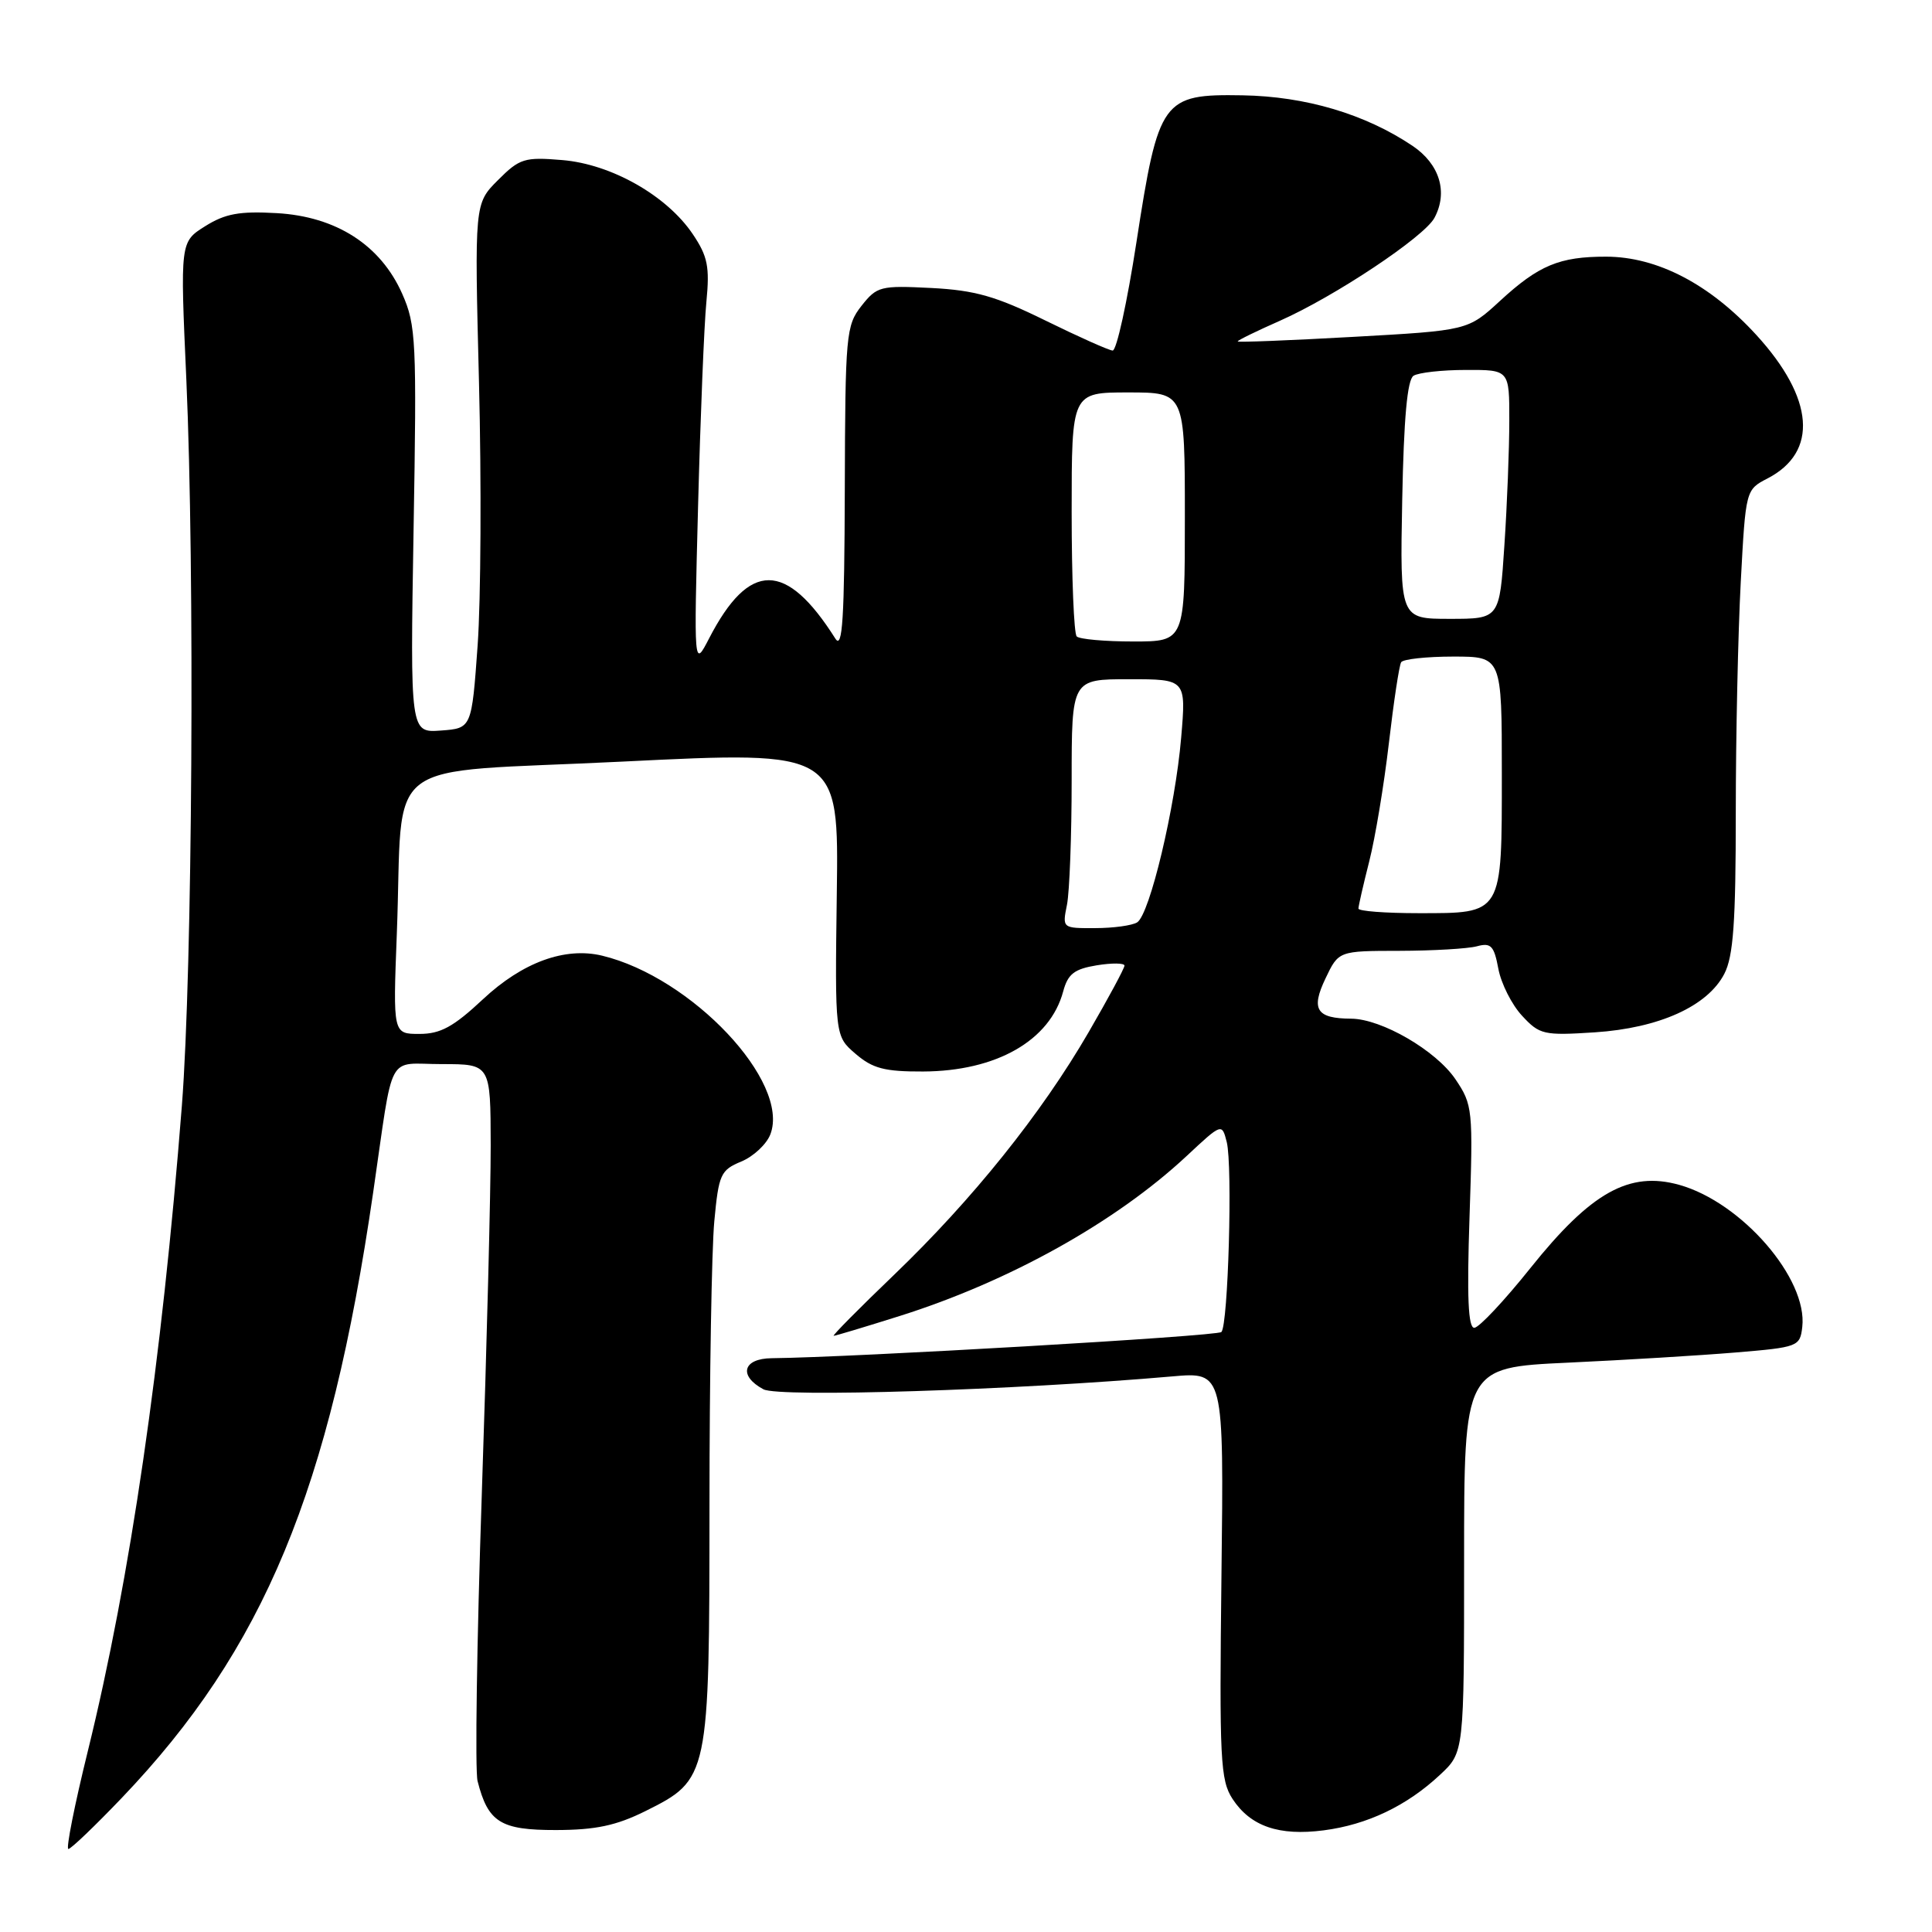 <?xml version="1.0" encoding="UTF-8" standalone="no"?>
<!DOCTYPE svg PUBLIC "-//W3C//DTD SVG 1.1//EN" "http://www.w3.org/Graphics/SVG/1.1/DTD/svg11.dtd" >
<svg xmlns="http://www.w3.org/2000/svg" xmlns:xlink="http://www.w3.org/1999/xlink" version="1.1" viewBox="0 0 256 256">
 <g >
 <path fill="currentColor"
d=" M 16.12 238.25 C 34.98 218.51 43.71 197.48 49.45 157.98 C 52.22 138.95 51.12 141.00 58.55 141.00 C 65.00 141.00 65.00 141.00 65.02 151.75 C 65.03 157.66 64.50 178.47 63.84 198.00 C 63.18 217.53 62.93 234.62 63.28 236.00 C 64.67 241.47 66.32 242.50 73.67 242.49 C 78.92 242.48 81.65 241.90 85.50 239.99 C 93.95 235.78 94.00 235.56 94.01 199.50 C 94.01 182.45 94.30 165.49 94.65 161.81 C 95.23 155.60 95.49 155.04 98.22 153.91 C 99.84 153.24 101.58 151.61 102.08 150.30 C 104.72 143.35 91.66 129.49 79.78 126.63 C 74.86 125.45 69.23 127.51 64.00 132.40 C 60.09 136.06 58.37 137.00 55.58 137.00 C 52.07 137.00 52.07 137.00 52.58 123.75 C 53.51 99.71 49.79 102.54 82.60 100.91 C 111.14 99.50 111.14 99.50 110.88 118.39 C 110.63 137.29 110.63 137.29 113.37 139.64 C 115.62 141.58 117.22 142.00 122.31 141.98 C 132.02 141.94 139.14 137.88 140.88 131.36 C 141.50 129.06 142.34 128.40 145.32 127.91 C 147.34 127.58 149.00 127.60 149.00 127.95 C 149.00 128.30 146.86 132.27 144.25 136.77 C 138.00 147.55 128.86 158.94 118.48 168.91 C 113.84 173.36 110.24 177.00 110.47 177.00 C 110.71 177.00 114.63 175.82 119.20 174.38 C 133.73 169.80 147.83 161.94 157.21 153.20 C 161.91 148.81 161.91 148.81 162.55 151.33 C 163.34 154.48 162.74 175.60 161.84 176.50 C 161.28 177.05 112.98 179.86 102.25 179.97 C 98.43 180.01 97.82 182.30 101.16 184.09 C 103.22 185.19 134.55 184.20 155.34 182.38 C 162.17 181.78 162.17 181.78 161.85 208.71 C 161.56 233.20 161.70 235.89 163.32 238.37 C 165.70 242.00 169.47 243.30 175.40 242.53 C 181.18 241.78 186.42 239.28 190.81 235.17 C 194.00 232.20 194.00 232.20 194.00 206.70 C 194.00 181.20 194.00 181.20 207.75 180.56 C 215.31 180.21 225.32 179.60 230.00 179.21 C 238.26 178.52 238.51 178.43 238.81 175.83 C 239.55 169.44 230.79 159.32 222.51 157.00 C 215.88 155.15 210.83 157.97 202.80 168.01 C 199.34 172.34 195.99 175.91 195.36 175.94 C 194.54 175.98 194.36 171.91 194.72 161.25 C 195.20 146.98 195.14 146.39 192.85 143.00 C 190.27 139.19 183.07 135.01 179.04 134.98 C 174.44 134.96 173.67 133.76 175.63 129.66 C 177.37 126.00 177.37 126.00 185.44 125.99 C 189.87 125.98 194.48 125.71 195.69 125.39 C 197.56 124.88 197.97 125.31 198.54 128.37 C 198.91 130.33 200.32 133.13 201.68 134.59 C 204.00 137.10 204.54 137.23 211.32 136.79 C 219.84 136.23 226.26 133.33 228.48 129.04 C 229.68 126.72 230.00 122.21 230.00 107.71 C 230.00 97.59 230.30 83.82 230.66 77.10 C 231.31 64.92 231.32 64.89 234.20 63.40 C 240.96 59.90 240.41 52.79 232.72 44.38 C 226.57 37.66 219.60 34.02 212.82 34.01 C 206.64 34.00 203.88 35.15 198.76 39.87 C 194.50 43.79 194.50 43.79 179.25 44.64 C 170.86 45.11 164.00 45.38 164.00 45.24 C 164.00 45.09 166.52 43.86 169.60 42.50 C 176.85 39.29 188.72 31.39 190.07 28.87 C 191.90 25.46 190.76 21.74 187.16 19.32 C 180.89 15.11 173.00 12.77 164.63 12.63 C 154.00 12.45 153.51 13.13 150.58 32.12 C 149.36 40.03 147.95 46.48 147.43 46.45 C 146.92 46.42 142.90 44.62 138.50 42.46 C 131.97 39.25 129.20 38.46 123.40 38.16 C 116.66 37.82 116.20 37.93 114.15 40.53 C 112.10 43.14 112.00 44.32 111.94 64.88 C 111.89 82.01 111.64 86.11 110.69 84.62 C 104.17 74.31 99.28 74.30 93.96 84.59 C 91.94 88.50 91.94 88.50 92.50 67.00 C 92.81 55.17 93.30 43.02 93.60 40.00 C 94.05 35.35 93.78 33.97 91.80 31.03 C 88.36 25.92 81.01 21.75 74.50 21.21 C 69.50 20.79 68.85 20.99 65.98 23.87 C 62.87 26.98 62.87 26.98 63.47 50.74 C 63.80 63.81 63.72 79.45 63.29 85.50 C 62.50 96.50 62.50 96.50 58.43 96.80 C 54.35 97.10 54.35 97.10 54.80 70.23 C 55.23 45.15 55.13 43.08 53.30 38.94 C 50.43 32.46 44.54 28.68 36.64 28.24 C 31.75 27.96 29.83 28.31 27.19 29.97 C 23.87 32.05 23.87 32.05 24.69 50.27 C 25.82 75.69 25.50 128.56 24.10 146.50 C 21.45 180.41 17.25 209.24 11.64 232.02 C 9.88 239.16 8.72 245.00 9.06 245.00 C 9.40 245.00 12.57 241.96 16.12 238.25 Z  M 141.38 119.88 C 141.72 118.16 142.00 110.73 142.00 103.38 C 142.00 90.00 142.00 90.00 149.59 90.00 C 157.17 90.00 157.17 90.00 156.51 97.75 C 155.73 106.96 152.35 121.16 150.68 122.22 C 150.03 122.63 147.53 122.98 145.12 122.98 C 140.76 123.00 140.75 123.00 141.38 119.88 Z  M 180.00 120.39 C 180.00 120.06 180.64 117.25 181.43 114.14 C 182.22 111.04 183.39 104.00 184.03 98.50 C 184.67 93.00 185.40 88.16 185.66 87.75 C 185.91 87.34 189.02 87.00 192.56 87.00 C 199.00 87.00 199.00 87.00 199.00 102.43 C 199.00 121.31 199.18 121.00 187.93 121.00 C 183.57 121.00 180.00 120.73 180.00 120.39 Z  M 142.67 84.33 C 142.30 83.97 142.00 76.54 142.00 67.83 C 142.00 52.00 142.00 52.00 149.50 52.00 C 157.00 52.00 157.00 52.00 157.00 68.50 C 157.00 85.00 157.00 85.00 150.17 85.00 C 146.41 85.00 143.03 84.70 142.67 84.33 Z  M 185.80 66.28 C 186.01 55.44 186.47 50.32 187.30 49.79 C 187.96 49.37 191.09 49.02 194.25 49.02 C 200.00 49.00 200.00 49.00 199.99 55.75 C 199.99 59.46 199.70 66.89 199.34 72.25 C 198.70 82.00 198.70 82.00 192.10 82.00 C 185.50 82.00 185.50 82.00 185.80 66.28 Z "/>
</g>
</svg>